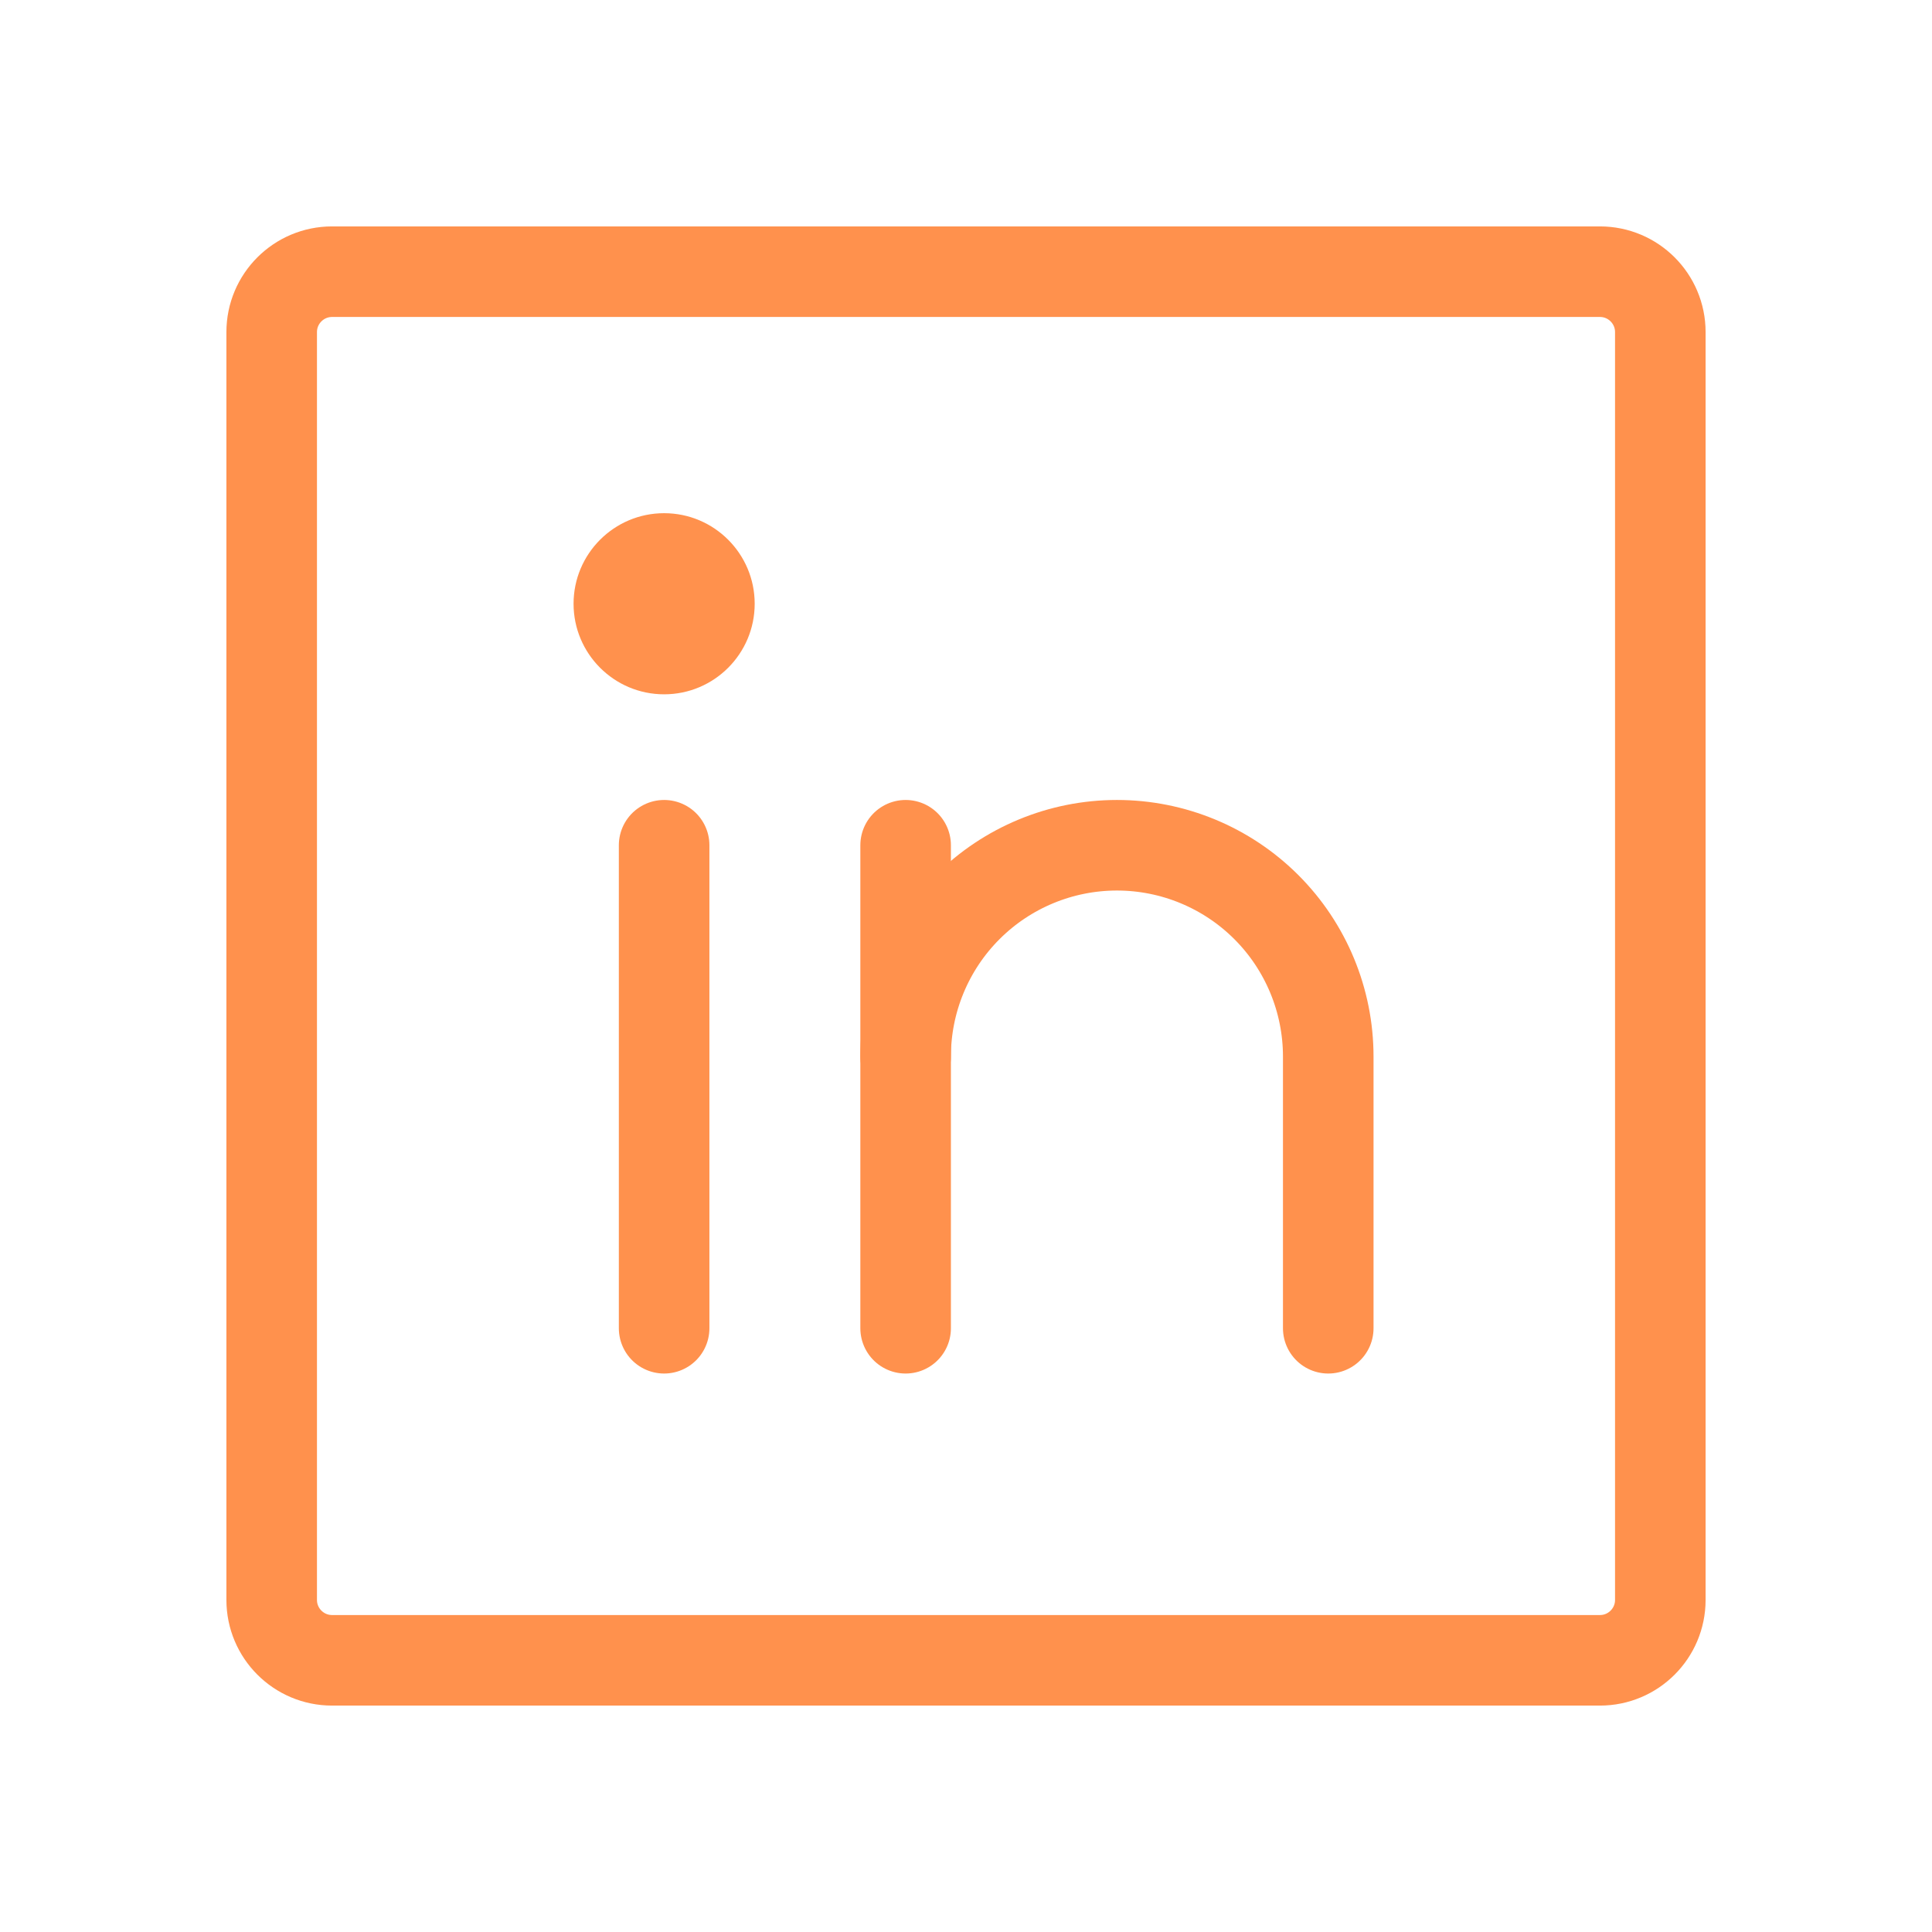 <svg width="32" height="32" viewBox="0 0 32 32" fill="none" xmlns="http://www.w3.org/2000/svg">
  <path
    d="M26.5 4.5H5.5C4.948 4.5 4.5 4.948 4.5 5.5V26.5C4.5 27.052 4.948 27.5 5.5 27.5H26.5C27.052 27.5 27.5 27.052 27.5 26.5V5.5C27.5 4.948 27.052 4.5 26.5 4.5Z"
    stroke="#FF914D" stroke-width="1.5" stroke-linecap="round" stroke-linejoin="round" />
  <path d="M15 14V22" stroke="#FF914D" stroke-width="1.5" stroke-linecap="round"
    stroke-linejoin="round" />
  <path d="M11 14V22" stroke="#FF914D" stroke-width="1.5" stroke-linecap="round"
    stroke-linejoin="round" />
  <path
    d="M15 17.5C15 16.572 15.369 15.681 16.025 15.025C16.681 14.369 17.572 14 18.5 14C19.428 14 20.319 14.369 20.975 15.025C21.631 15.681 22 16.572 22 17.5V22"
    stroke="#FF914D" stroke-width="1.5" stroke-linecap="round" stroke-linejoin="round" />
  <path
    d="M11 11.5C11.828 11.5 12.5 10.828 12.5 10C12.5 9.172 11.828 8.5 11 8.5C10.172 8.5 9.5 9.172 9.5 10C9.5 10.828 10.172 11.5 11 11.5Z"
    fill="#FF914D" />
</svg>